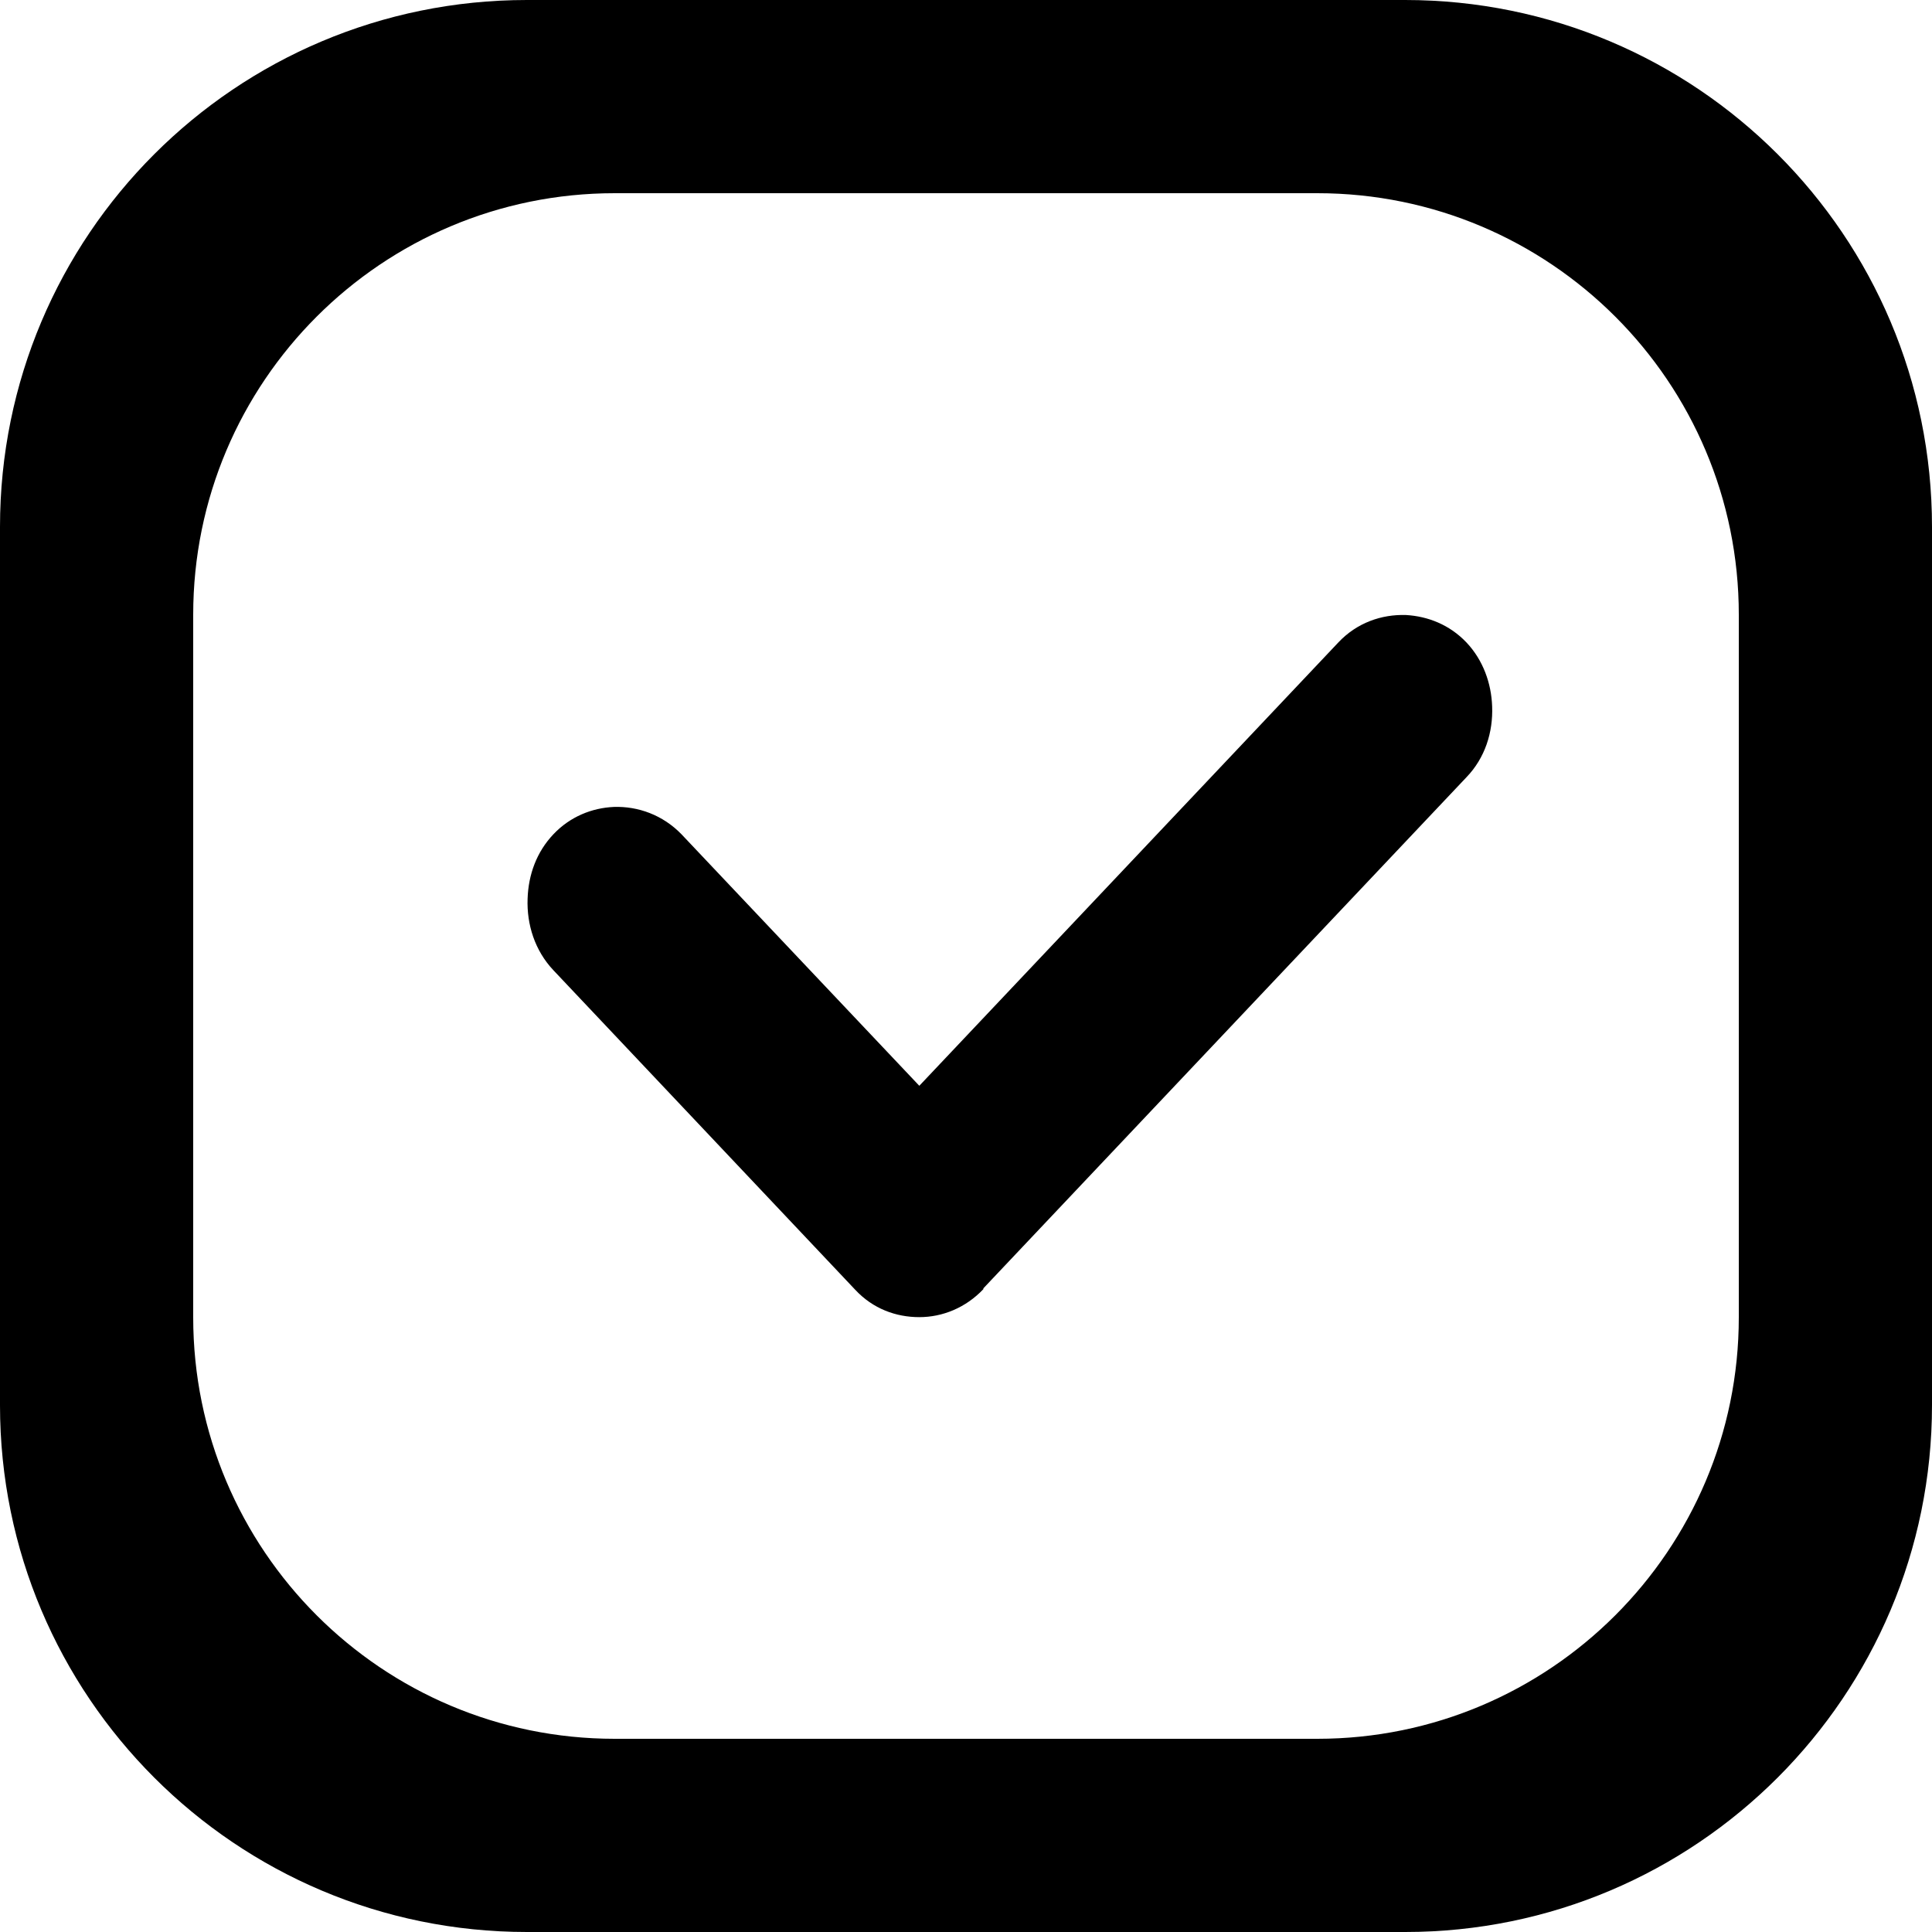 <svg xmlns="http://www.w3.org/2000/svg" viewBox="0 0 12 12">
  <path d="M8.727 0H3.273C1.463 0 0 1.464 0 3.273v5.455C0 10.534 1.464 12 3.273 12h5.455C10.534 12 12 10.534 12 8.727V3.273C12 1.463 10.534 0 8.727 0zM10.8 8.182c0 1.445-1.173 2.618-2.618 2.618H3.818C2.372 10.8 1.2 9.627 1.2 8.182V3.818C1.2 2.372 2.372 1.2 3.818 1.2h4.364c1.445 0 2.618 1.172 2.618 2.618v4.364z"/>
  <path d="M6.108 8.007c-.11.116-.254.174-.398.174-.145 0-.288-.052-.398-.17L3.437 6.026c-.115-.122-.166-.284-.16-.444.005-.15.056-.29.16-.4.104-.11.24-.164.376-.17.15-.005.304.05.42.17L5.71 6.744 8.313 3.99c.115-.122.268-.175.42-.17.136.008.27.06.375.17.104.11.155.254.16.398.006.16-.044.32-.16.44l-3 3.174z"/>
</svg>